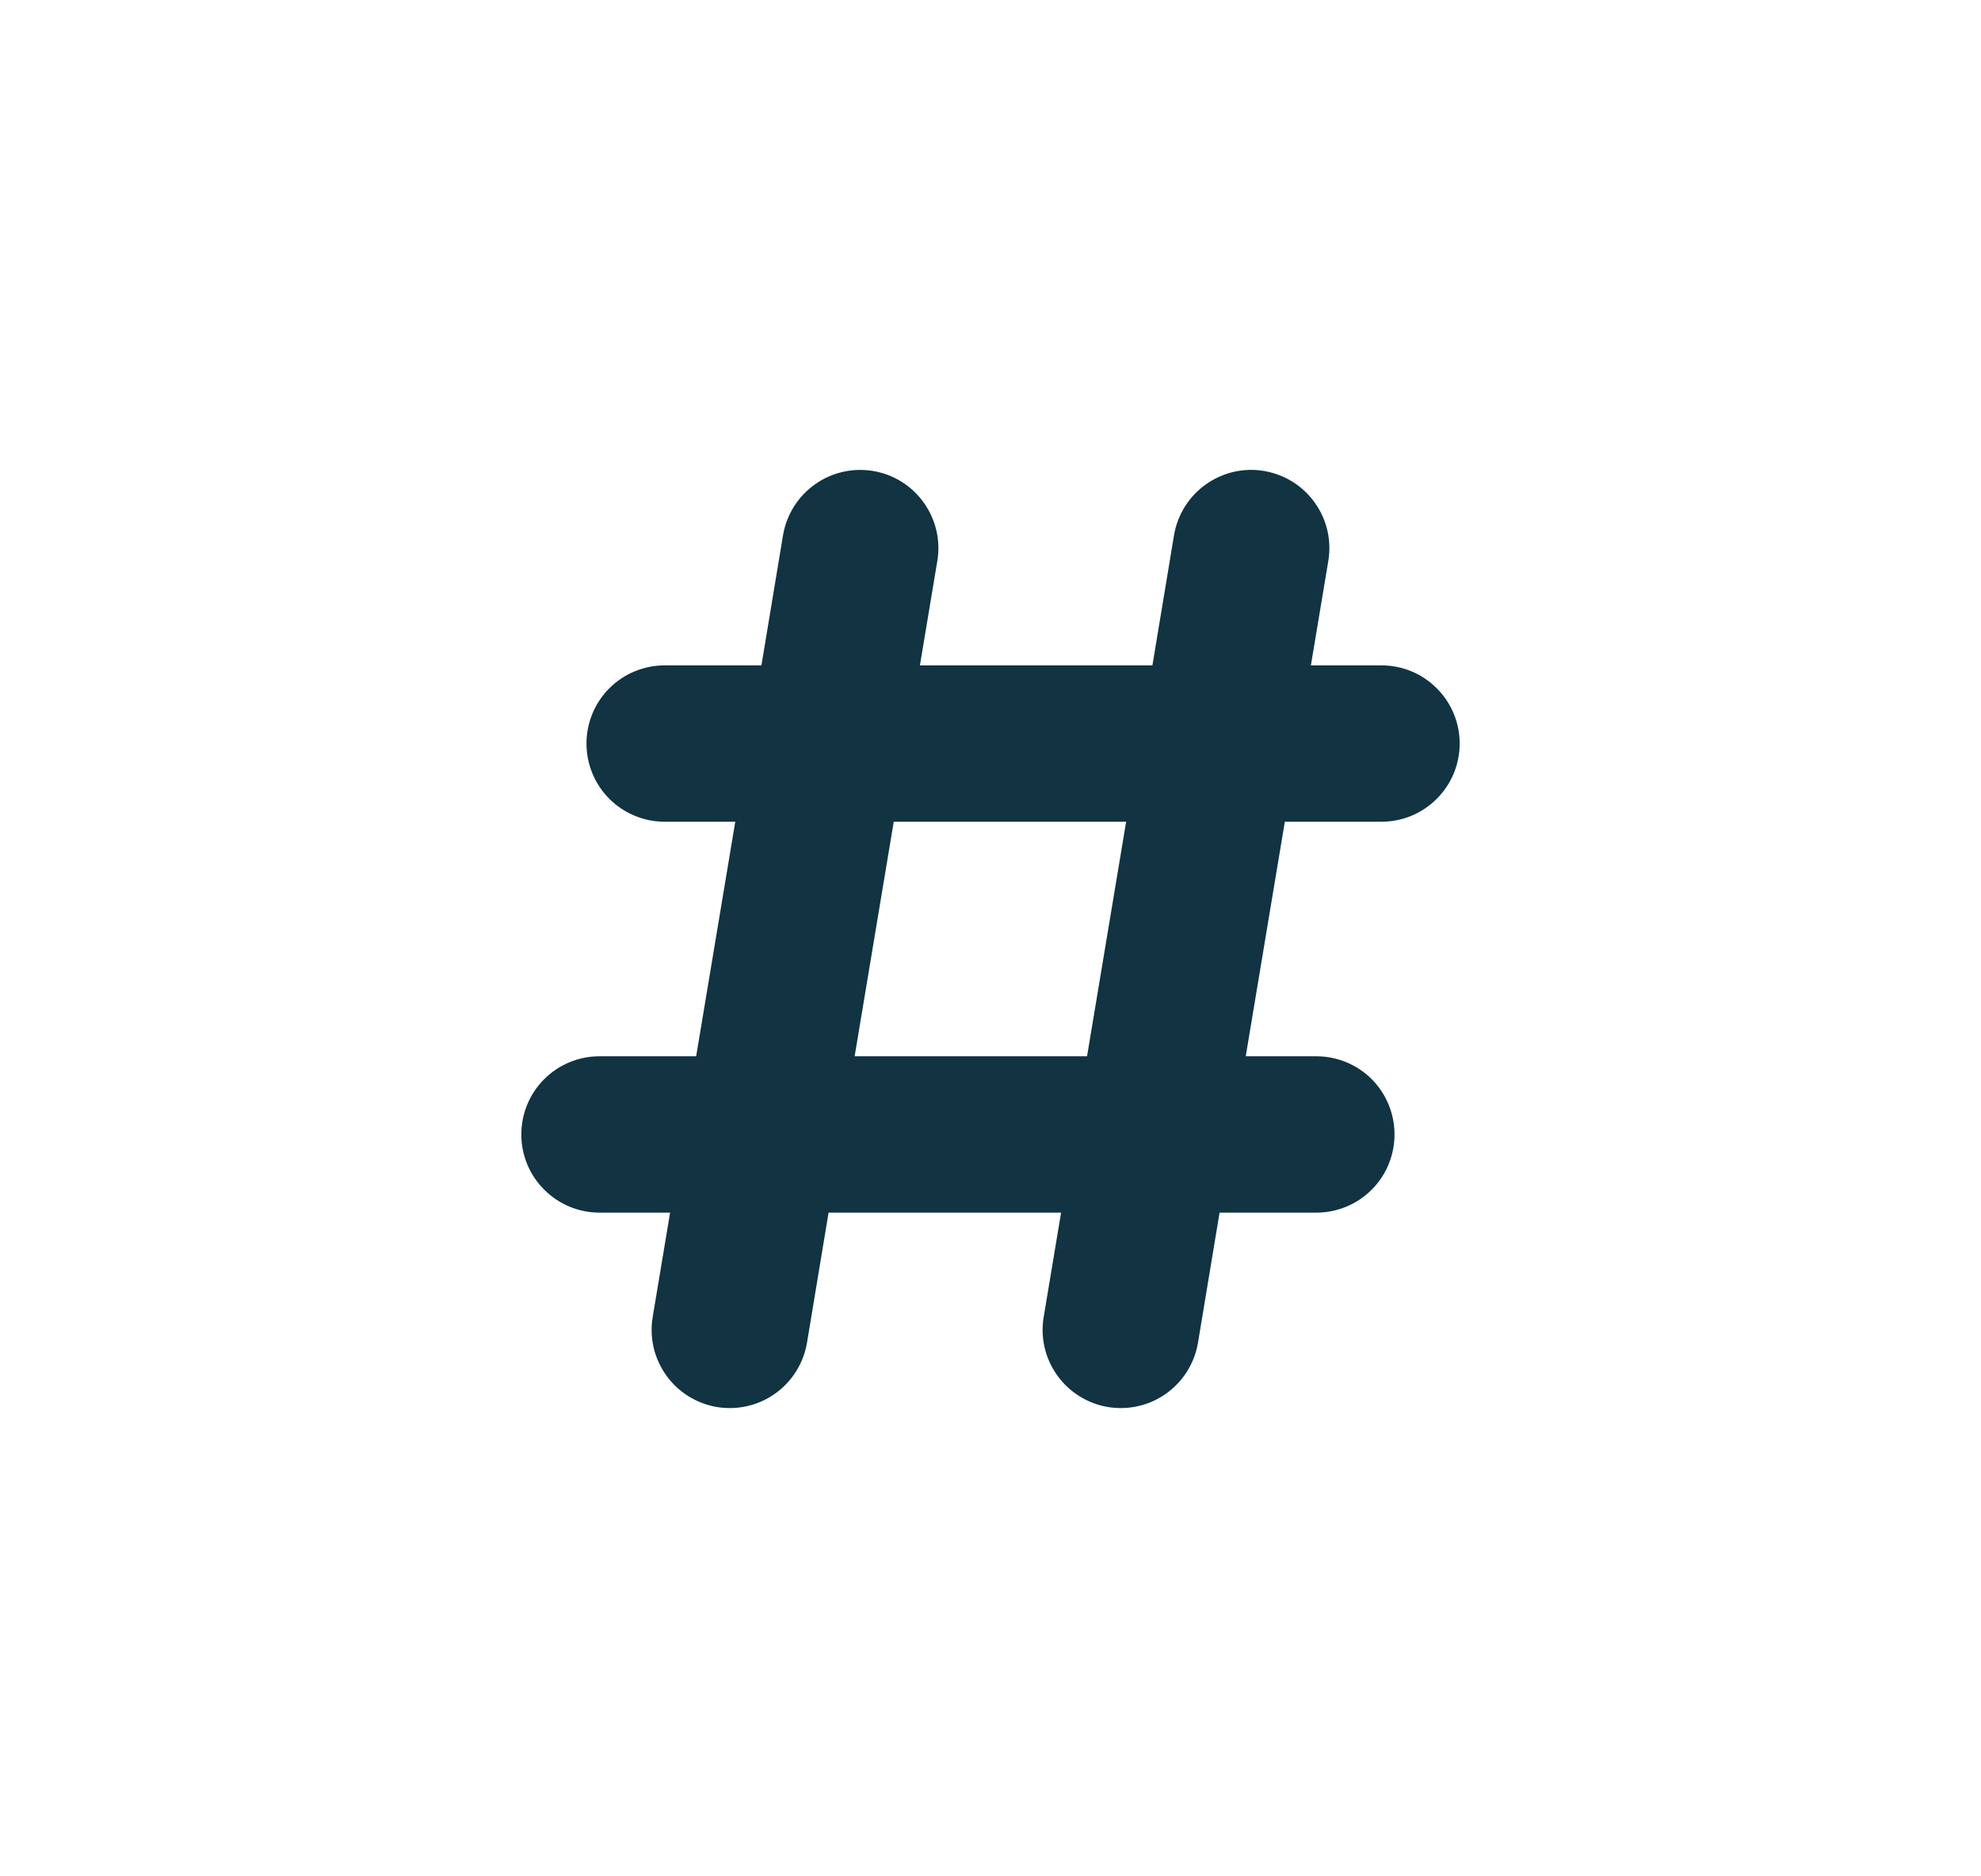 <svg width="19" height="18" viewBox="0 0 19 18" fill="none" xmlns="http://www.w3.org/2000/svg">
<path d="M8.373 4.518C8.57 4.551 8.745 4.66 8.86 4.822C8.976 4.984 9.023 5.185 8.99 5.381L8.823 6.383H11.053L11.26 5.135C11.293 4.939 11.402 4.763 11.564 4.648C11.726 4.532 11.927 4.485 12.123 4.518C12.319 4.551 12.495 4.66 12.61 4.822C12.726 4.983 12.773 5.185 12.74 5.381L12.573 6.383H13.25C13.449 6.383 13.64 6.462 13.78 6.603C13.921 6.743 14 6.934 14 7.133C14 7.332 13.921 7.523 13.78 7.663C13.64 7.804 13.449 7.883 13.25 7.883H12.323L11.948 10.133H12.625C12.824 10.133 13.015 10.212 13.156 10.352C13.296 10.493 13.375 10.684 13.375 10.883C13.375 11.082 13.296 11.273 13.156 11.413C13.015 11.554 12.824 11.633 12.625 11.633H11.697L11.49 12.881C11.457 13.077 11.348 13.252 11.186 13.368C11.024 13.484 10.823 13.53 10.627 13.498C10.431 13.465 10.255 13.356 10.14 13.194C10.024 13.032 9.977 12.831 10.01 12.635L10.177 11.633H7.947L7.74 12.881C7.707 13.077 7.598 13.252 7.436 13.368C7.274 13.484 7.073 13.53 6.877 13.498C6.681 13.465 6.505 13.356 6.39 13.194C6.274 13.032 6.227 12.831 6.26 12.635L6.427 11.633H5.75C5.551 11.633 5.36 11.554 5.22 11.413C5.079 11.273 5 11.082 5 10.883C5 10.684 5.079 10.493 5.22 10.352C5.36 10.212 5.551 10.133 5.75 10.133H6.677L7.052 7.883H6.375C6.176 7.883 5.985 7.804 5.844 7.663C5.704 7.523 5.625 7.332 5.625 7.133C5.625 6.934 5.704 6.743 5.844 6.603C5.985 6.462 6.176 6.383 6.375 6.383H7.303L7.51 5.135C7.543 4.939 7.652 4.764 7.814 4.648C7.976 4.532 8.177 4.486 8.373 4.518M8.572 7.883L8.197 10.133H10.426L10.801 7.883H8.572Z" fill="#113342"/>
</svg>
